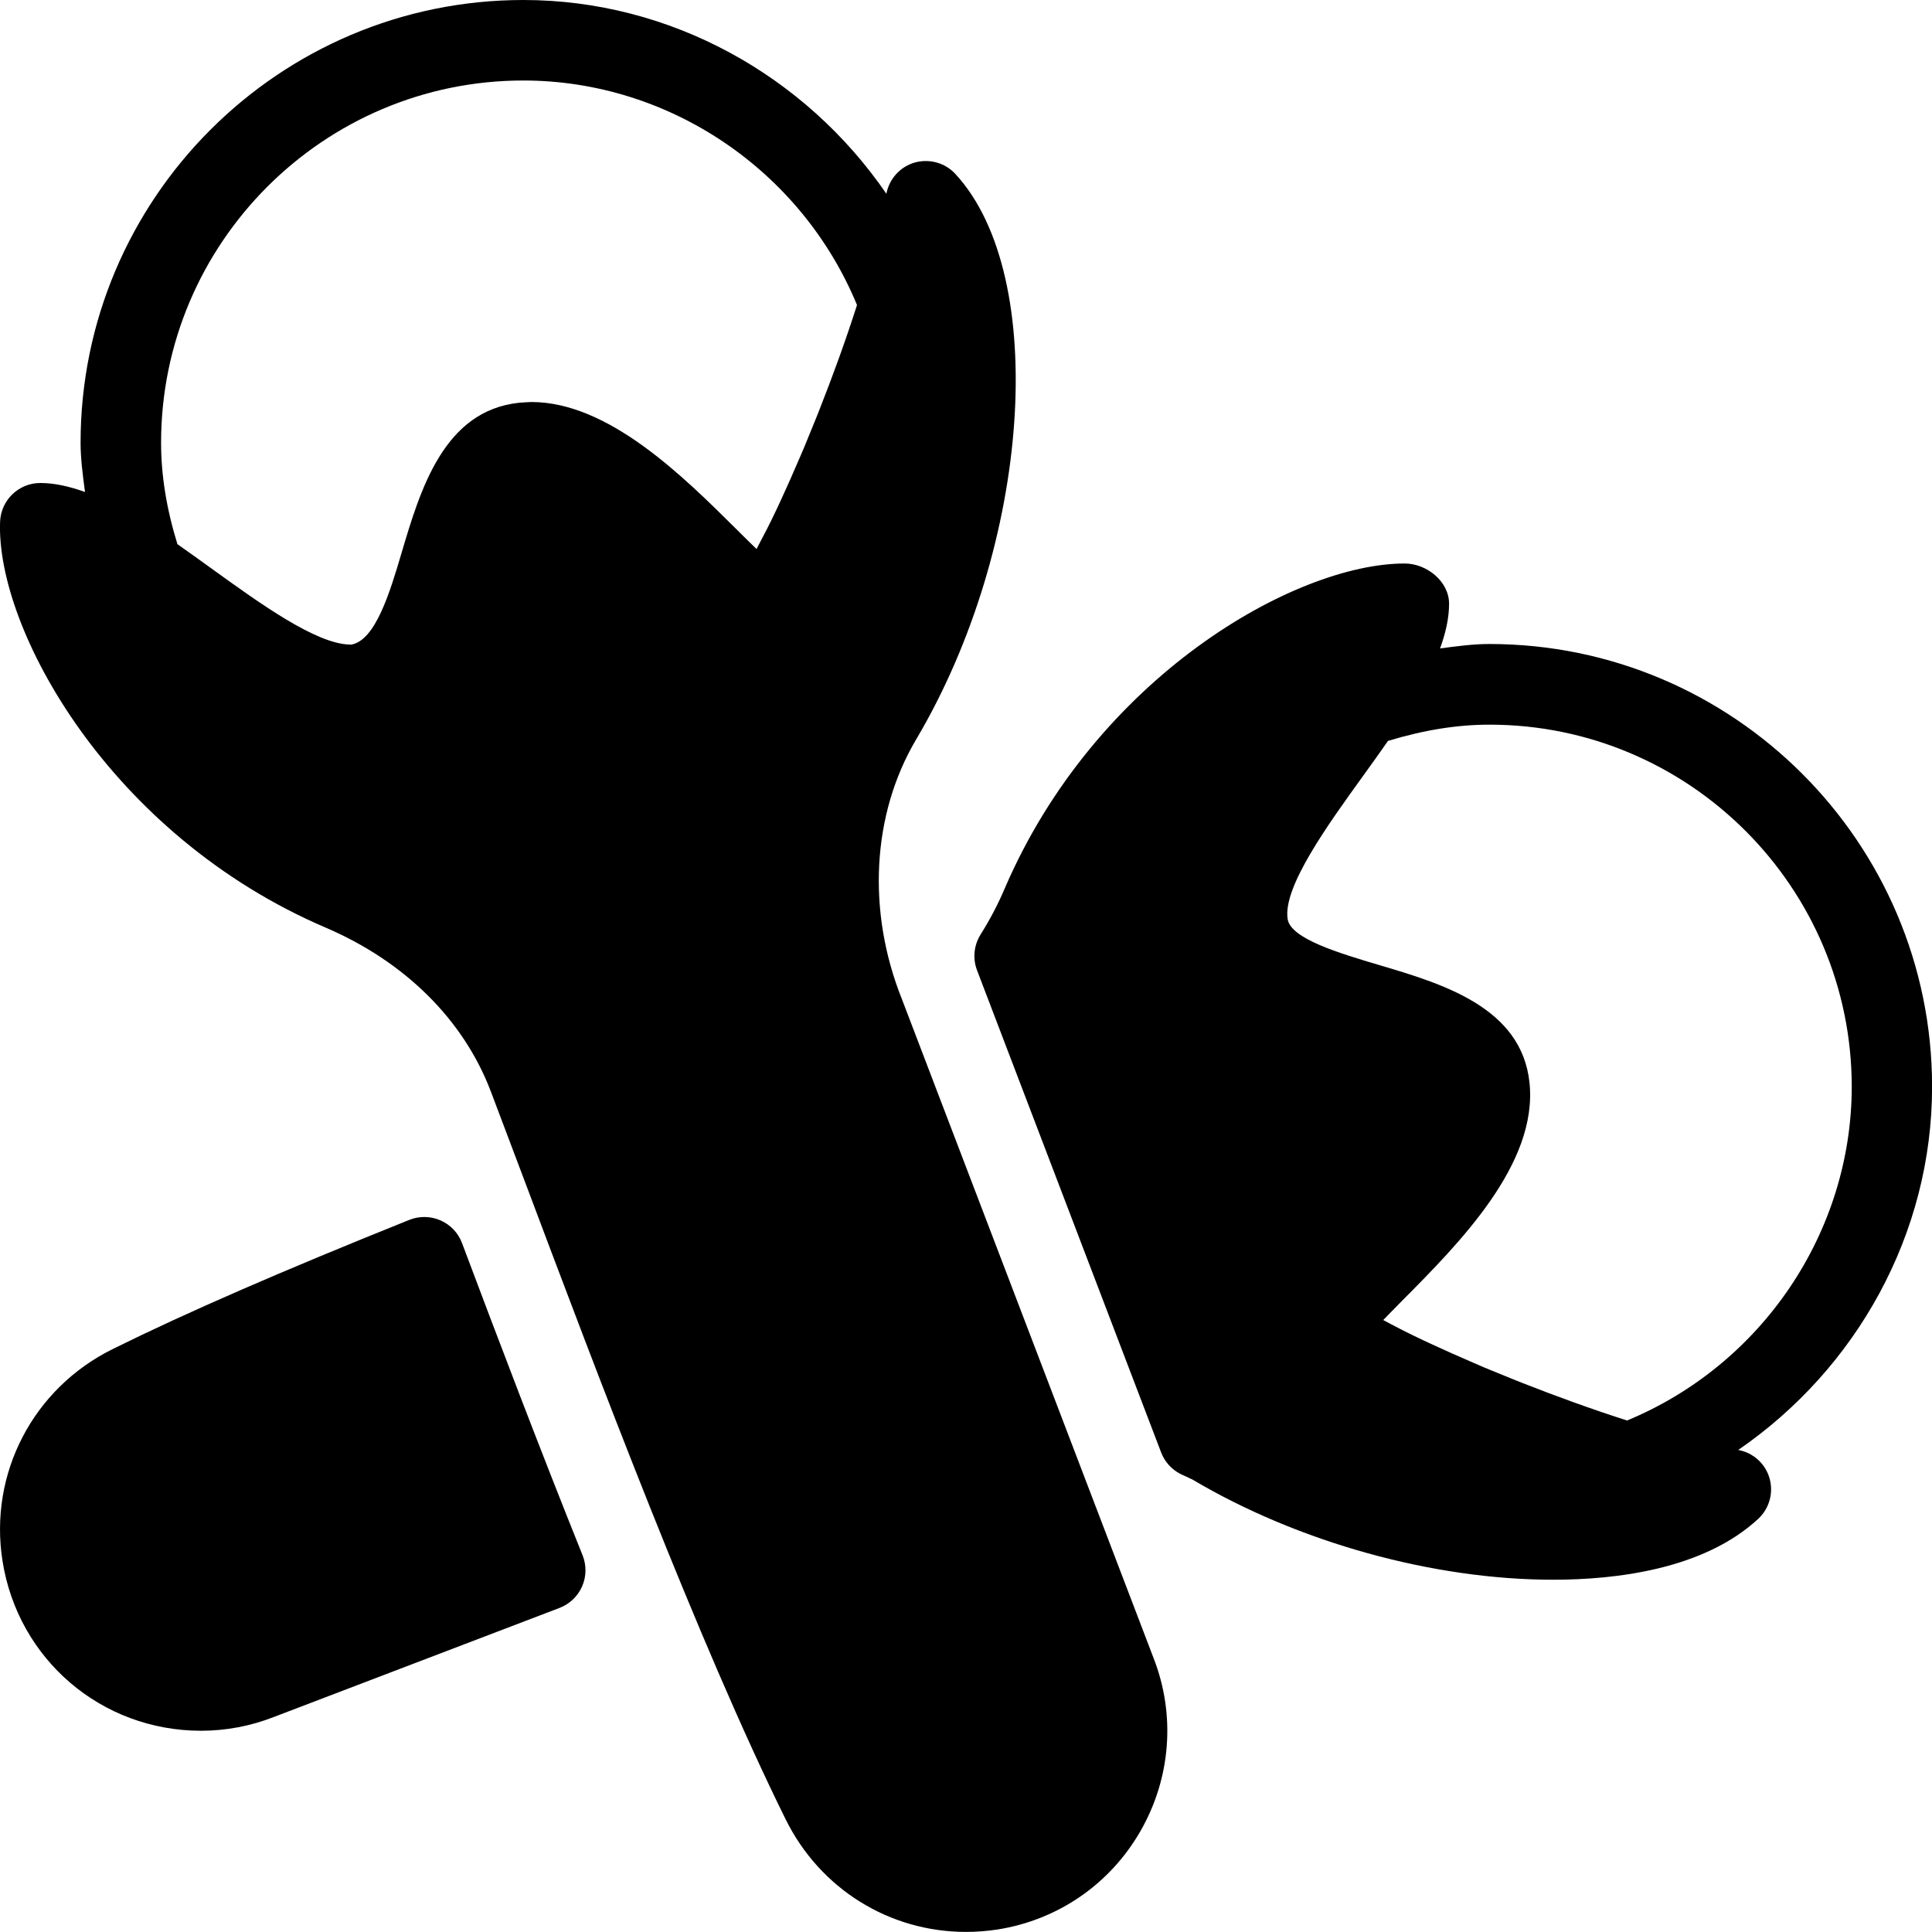 <?xml version="1.0" encoding="iso-8859-1"?>
<!-- Generator: Adobe Illustrator 19.0.0, SVG Export Plug-In . SVG Version: 6.00 Build 0)  -->
<svg version="1.1" id="Layer_1" xmlns="http://www.w3.org/2000/svg" xmlns:xlink="http://www.w3.org/1999/xlink" x="0px" y="0px"
	 viewBox="0 0 24 24" style="enable-background:new 0 0 24 24;" xml:space="preserve">
<g>
	<g>
		<path d="M5.739,15.441c-0.047-0.126-0.144-0.227-0.267-0.281c-0.123-0.054-0.263-0.056-0.388-0.006
			c-1.59,0.639-2.761,1.148-3.683,1.604c-0.99,0.489-1.541,1.547-1.37,2.632c0.192,1.223,1.229,2.11,2.466,2.11
			c0.311,0,0.616-0.058,0.905-0.171l3.549-1.355c0.125-0.048,0.226-0.144,0.28-0.267c0.054-0.123,0.056-0.262,0.006-0.387
			C6.701,17.987,6.187,16.633,5.739,15.441z M11.204,12.412c-0.438-1.094-0.372-2.3,0.176-3.225c1.428-2.411,1.661-5.76,0.487-7.027
			c-0.128-0.139-0.325-0.192-0.507-0.14c-0.18,0.053-0.314,0.203-0.349,0.387C10.001,0.935,8.325,0,6.501,0
			c-3.033,0-5.5,2.467-5.5,5.5c0,0.201,0.028,0.407,0.055,0.612C0.868,6.044,0.682,6,0.501,6c-0.269,0-0.489,0.212-0.5,0.481
			c-0.051,1.331,1.36,3.893,4.044,5.042c0.985,0.422,1.714,1.145,2.052,2.035l0.417,1.104c0.91,2.419,2.156,5.732,3.245,7.937
			c0.427,0.864,1.286,1.4,2.243,1.4c0.128,0,0.258-0.01,0.389-0.03c0.751-0.118,1.399-0.564,1.777-1.224
			c0.378-0.66,0.437-1.444,0.162-2.148L11.204,12.412z M10.185,5.075c-0.023,0.059-0.046,0.118-0.07,0.175
			c-0.042,0.104-0.084,0.208-0.125,0.306c-0.02,0.048-0.04,0.093-0.06,0.14C9.848,5.888,9.768,6.067,9.693,6.229
			c-0.014,0.03-0.028,0.06-0.041,0.088C9.61,6.406,9.569,6.49,9.531,6.565C9.518,6.591,9.506,6.615,9.493,6.638
			C9.46,6.703,9.427,6.766,9.398,6.82C9.32,6.745,9.235,6.661,9.158,6.584c-0.675-0.671-1.6-1.59-2.557-1.59
			C6.583,4.995,6.466,5,6.449,5.003C5.512,5.102,5.221,6.083,4.987,6.873c-0.143,0.483-0.322,1.08-0.621,1.134
			c-0.007,0.001-0.015,0-0.023,0C3.924,7.997,3.236,7.502,2.627,7.062C2.484,6.958,2.344,6.859,2.204,6.76
			C2.067,6.315,2.001,5.901,2.001,5.5c0-2.481,2.019-4.5,4.5-4.5c1.808,0,3.453,1.114,4.145,2.789
			C10.504,4.234,10.345,4.669,10.185,5.075z M24.001,13.5c0-3.033-2.467-5.5-5.5-5.5c-0.201,0-0.407,0.028-0.612,0.055
			c0.068-0.188,0.112-0.374,0.112-0.555C18.001,7.224,17.725,7,17.449,7c-1.358,0-3.841,1.406-4.972,4.046
			c-0.084,0.197-0.184,0.385-0.296,0.563c-0.083,0.133-0.1,0.297-0.044,0.444l2.287,5.99c0.044,0.115,0.128,0.209,0.238,0.266
			c0.009,0.004,0.143,0.066,0.152,0.071c1.314,0.779,2.989,1.244,4.479,1.244c0.79,0,1.873-0.131,2.548-0.756
			c0.139-0.129,0.193-0.325,0.14-0.507c-0.053-0.181-0.203-0.315-0.388-0.349C23.066,17,24.001,15.324,24.001,13.5z M20.212,17.646
			c-0.446-0.143-0.885-0.303-1.292-0.463c-0.055-0.022-0.109-0.043-0.162-0.065c-0.107-0.043-0.213-0.086-0.314-0.128
			c-0.045-0.019-0.086-0.037-0.129-0.056c-0.195-0.084-0.377-0.165-0.541-0.241c-0.03-0.014-0.06-0.028-0.088-0.041
			c-0.089-0.042-0.173-0.083-0.249-0.121c-0.026-0.013-0.049-0.025-0.073-0.038c-0.064-0.033-0.128-0.066-0.181-0.095
			c0.075-0.078,0.159-0.163,0.235-0.24c0.712-0.717,1.688-1.699,1.582-2.709c-0.099-0.937-1.081-1.228-1.871-1.462
			c-0.487-0.145-1.093-0.324-1.133-0.568c-0.065-0.394,0.495-1.169,0.945-1.792c0.104-0.143,0.203-0.283,0.301-0.423
			c0.447-0.136,0.861-0.202,1.261-0.202c2.481,0,4.5,2.019,4.5,4.5C23.001,15.308,21.887,16.953,20.212,17.646z"/>
	</g>
</g>
</svg>

